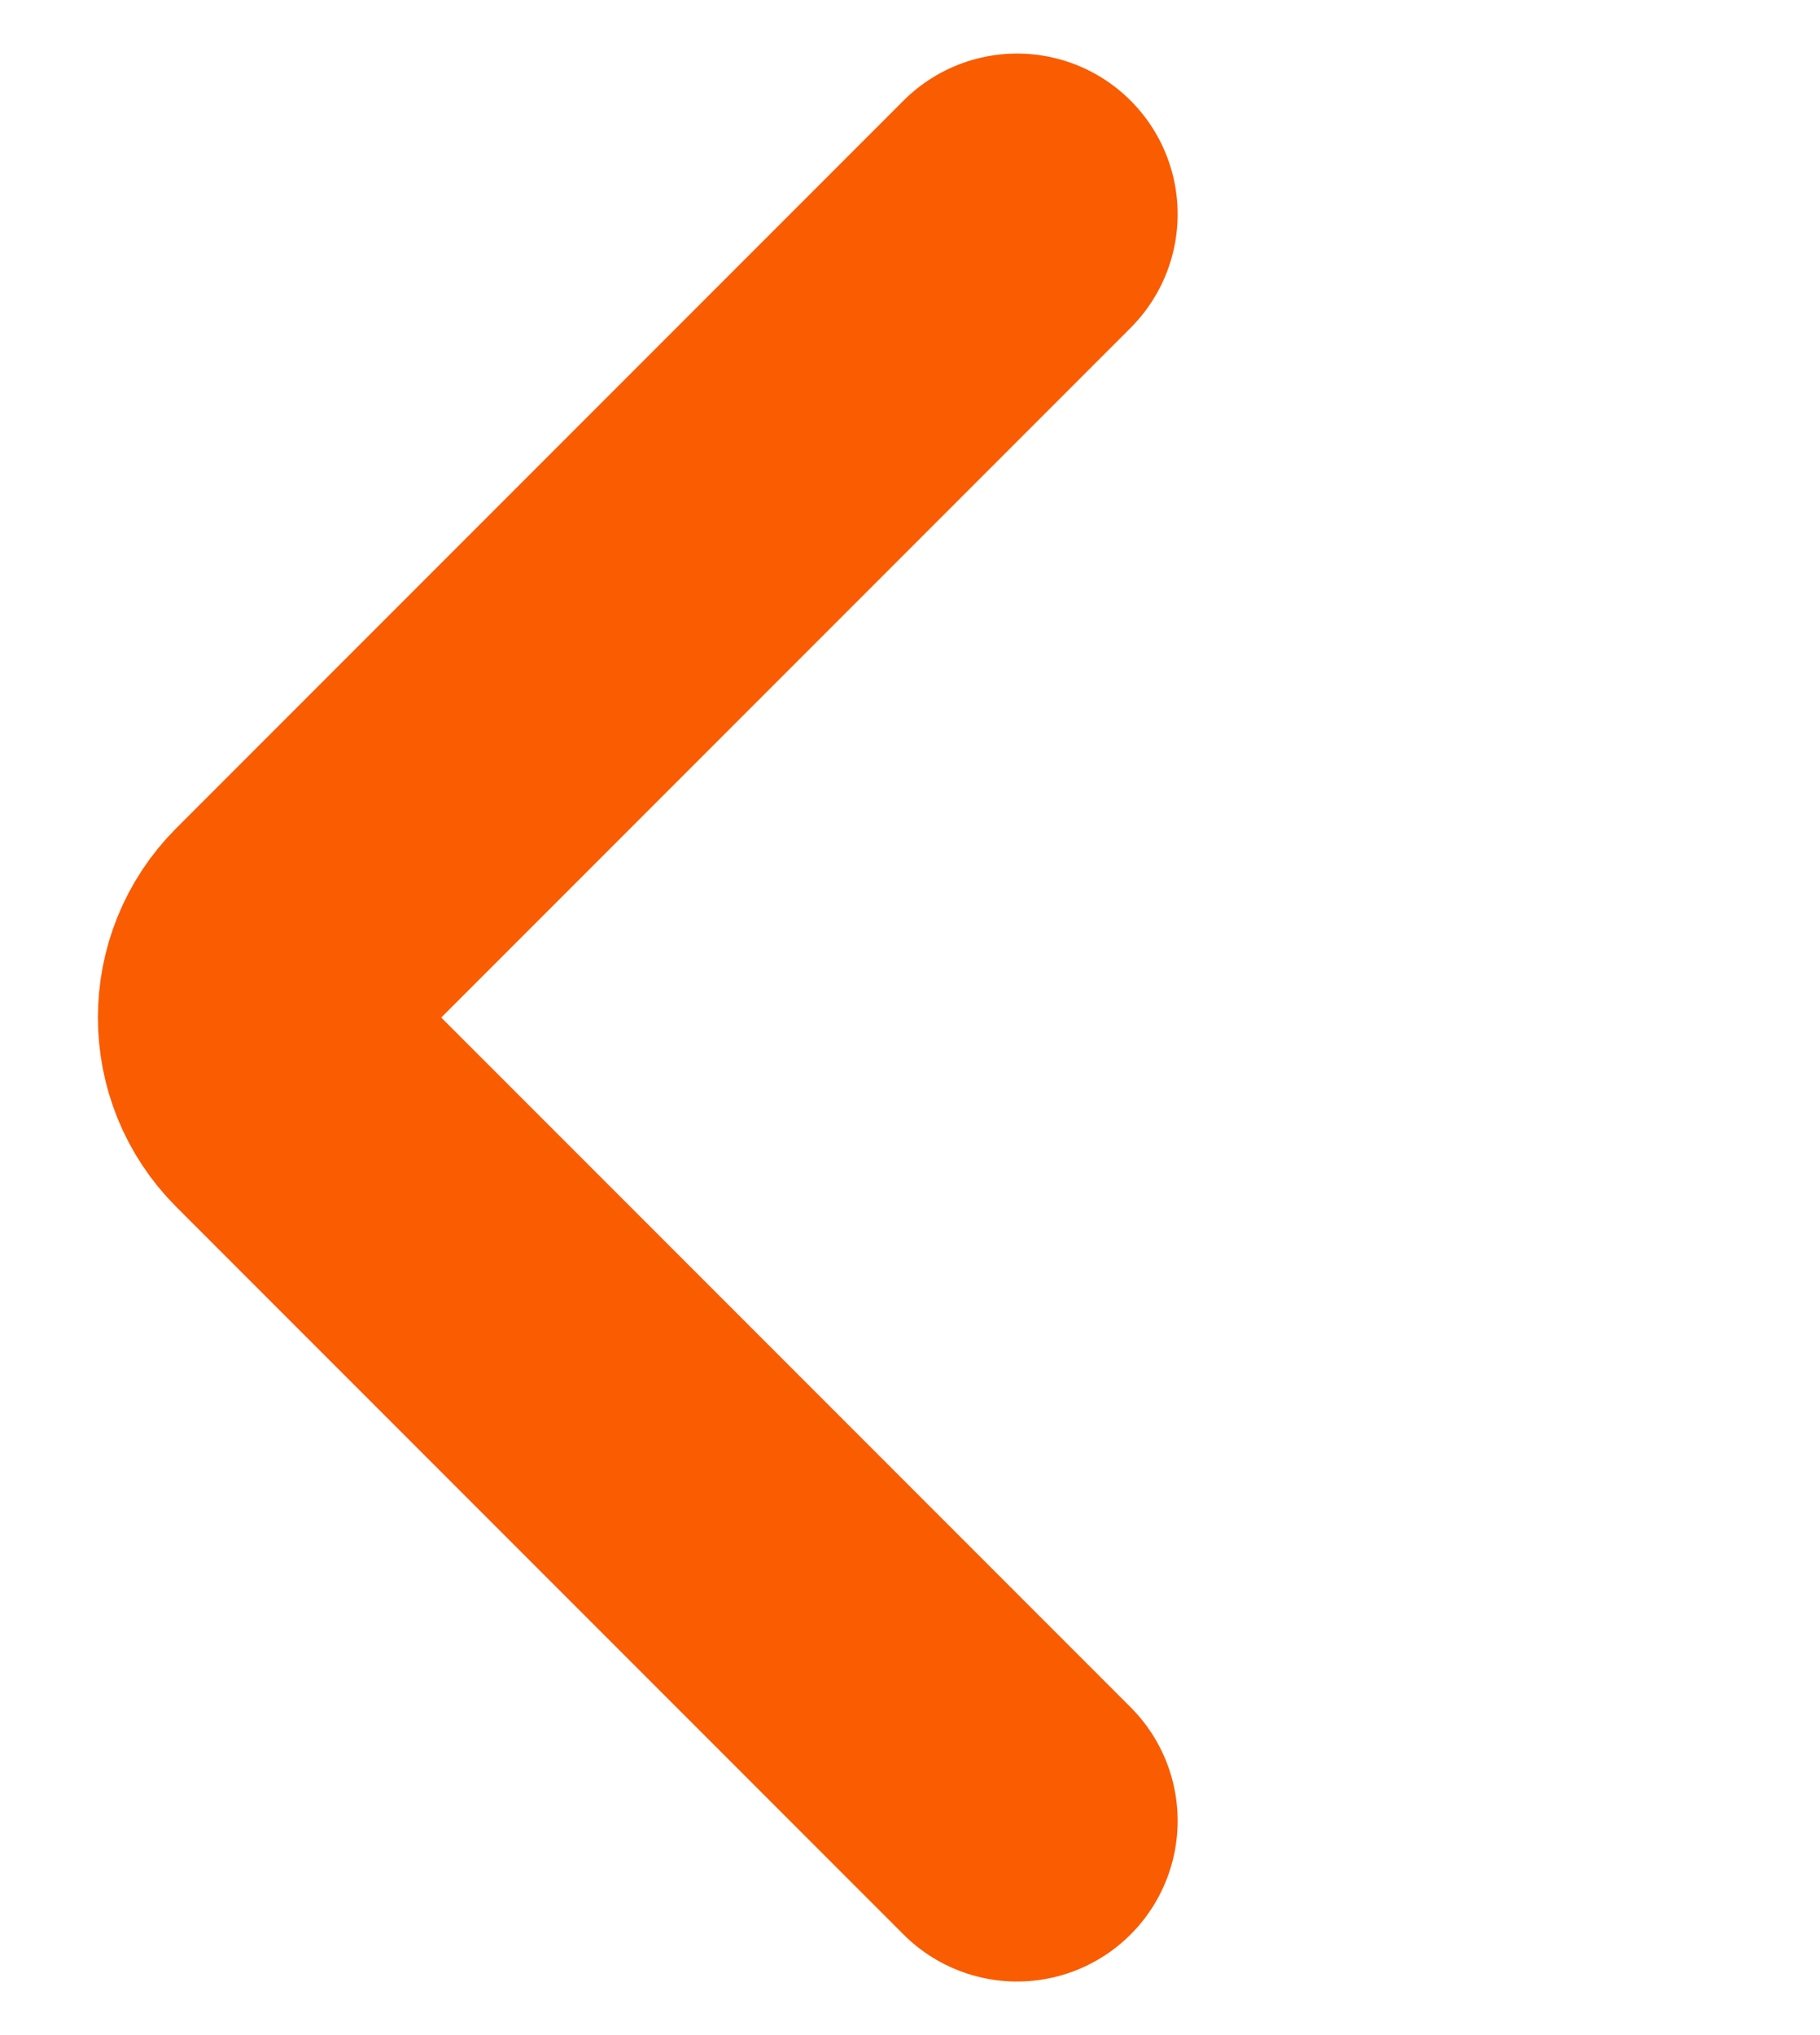 <svg width="17" height="19" viewBox="0 0 17 19" fill="none" xmlns="http://www.w3.org/2000/svg">
<path d="M9.5 2L2.707 8.793C2.317 9.183 2.317 9.817 2.707 10.207L9.5 17" stroke="#FA5C01" stroke-width="3" stroke-linecap="round"/>
</svg>
